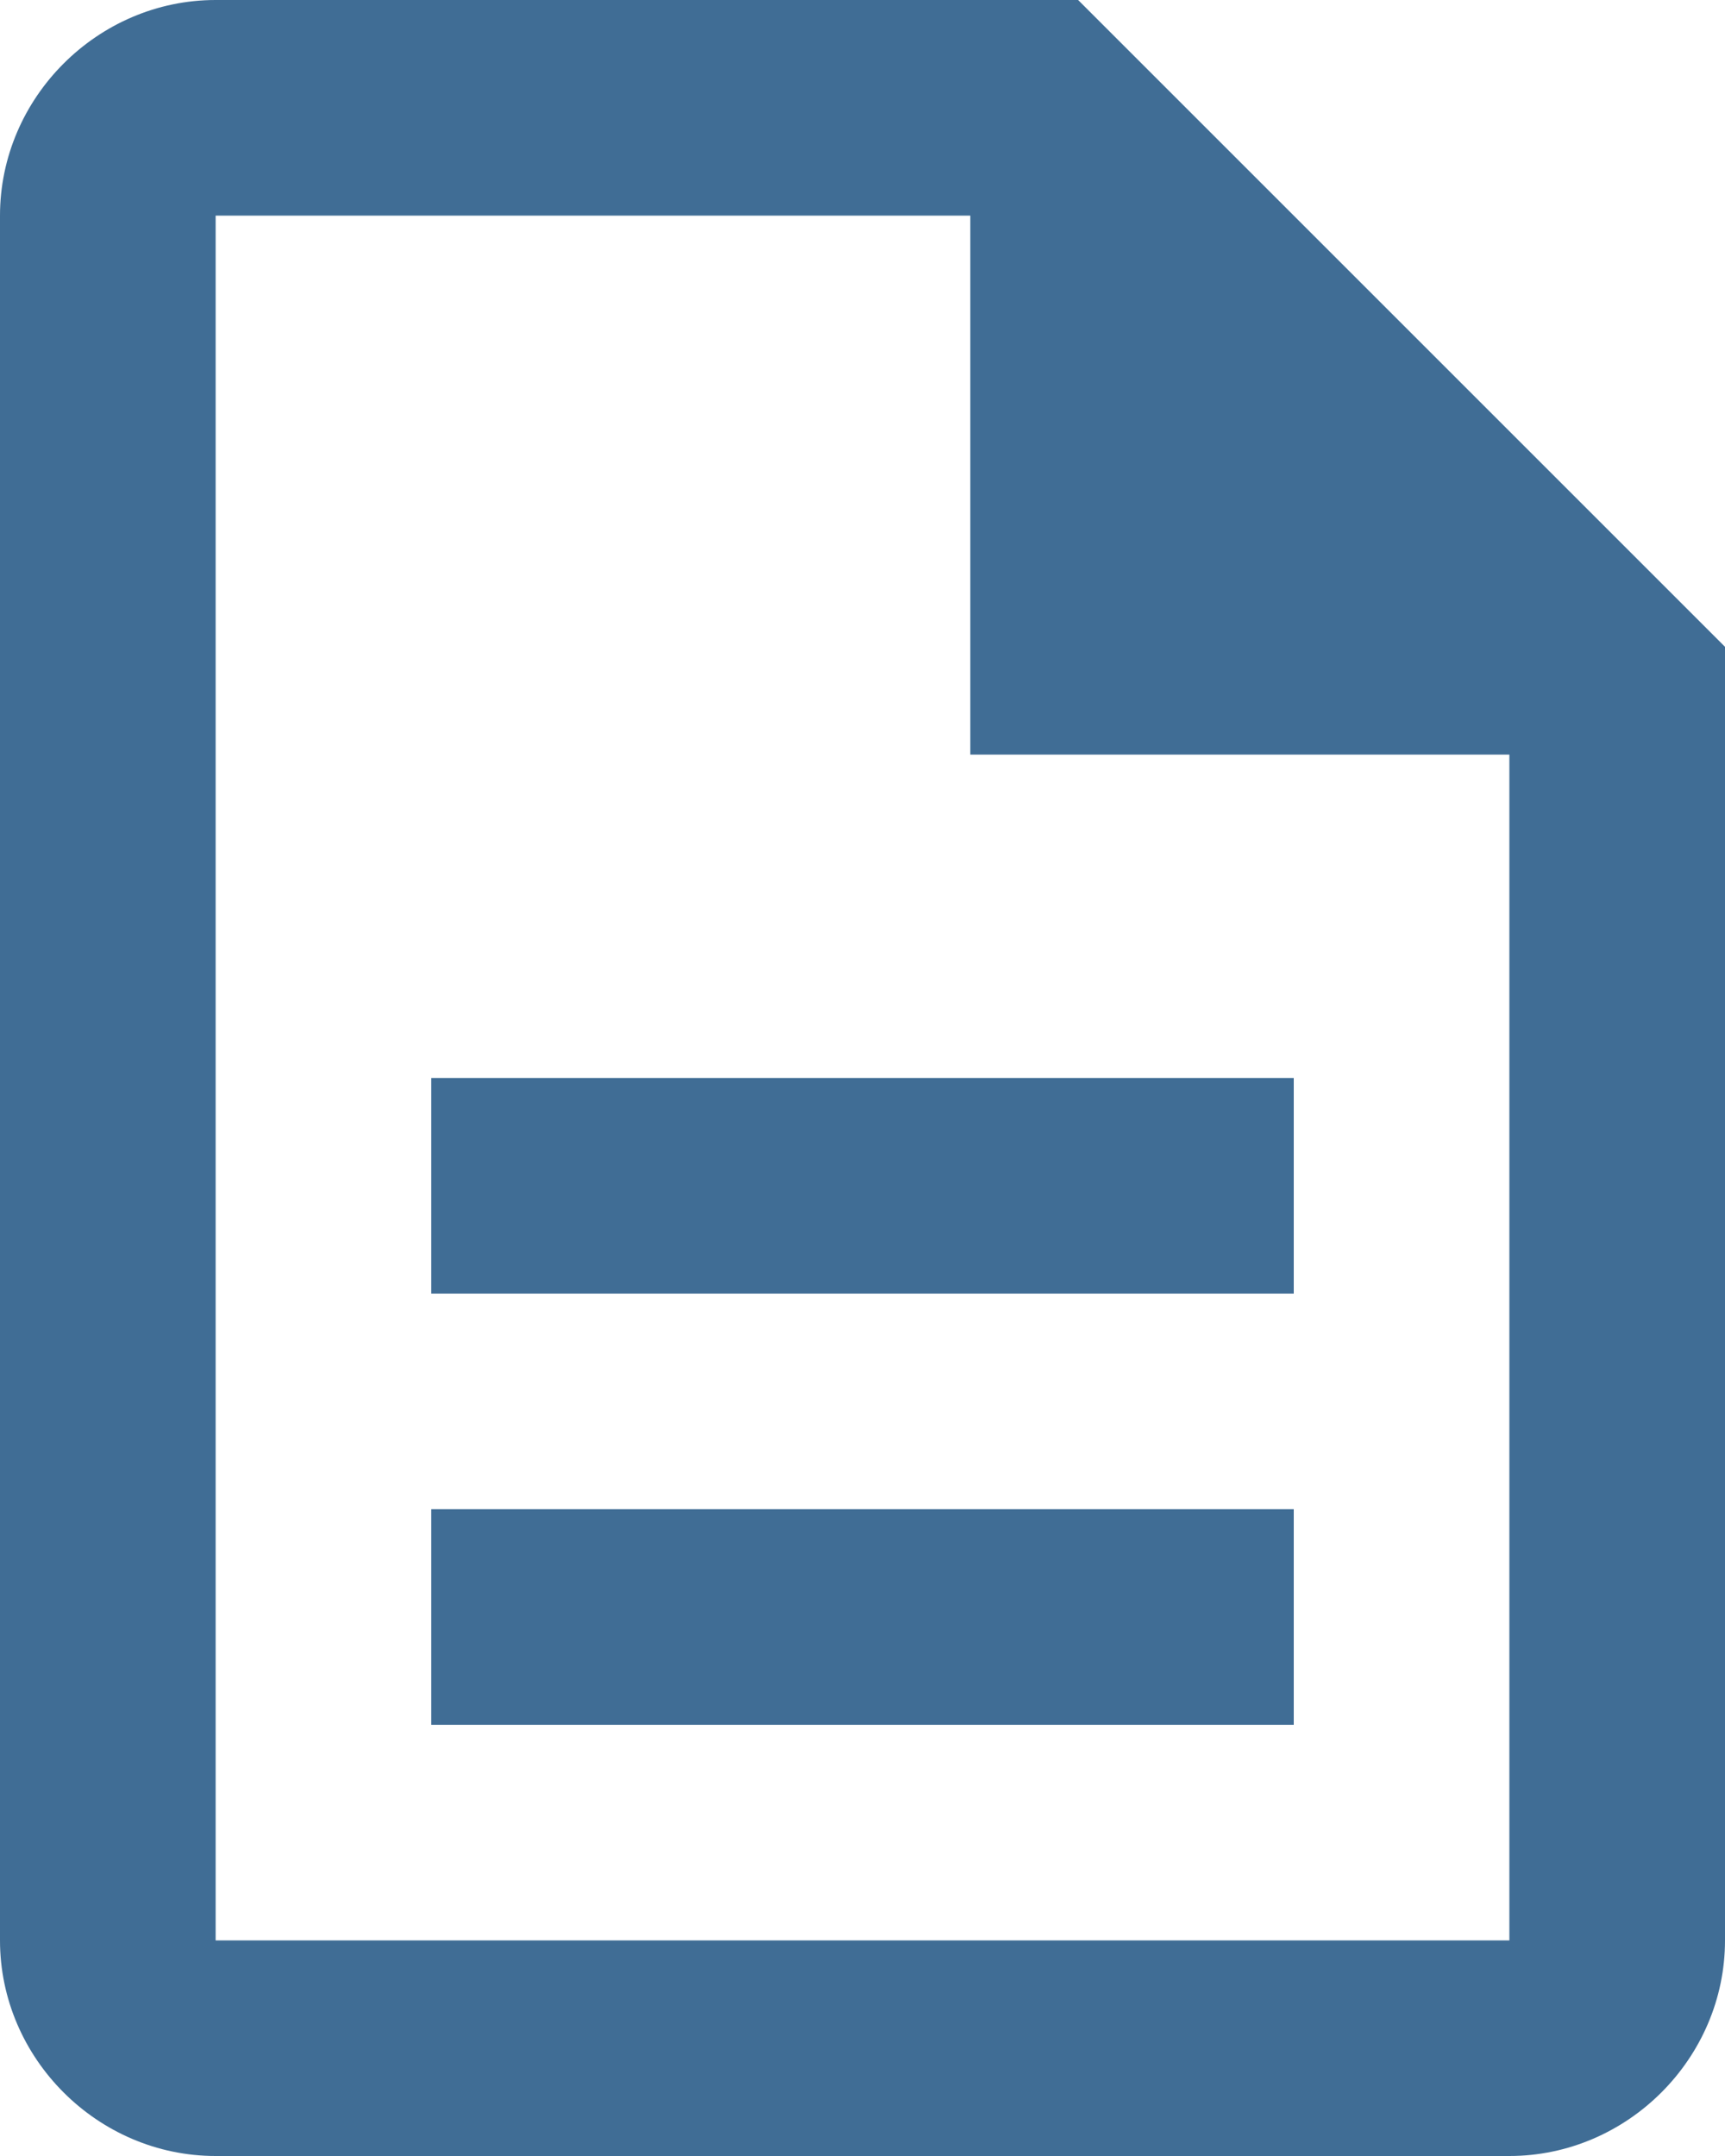 <svg width="16" height="20" viewBox="0 0 16 20" fill="none" xmlns="http://www.w3.org/2000/svg">
<path d="M2 0C0.906 0 0 0.906 0 2V18C0 19.094 0.906 20 2 20H14C15.094 20 16 19.094 16 18V6L10 0H2ZM2 2H9V7H14V18H2V2ZM4 10V12H12V10H4ZM4 14V16H12V14H4Z" fill="#003C71" fill-opacity="0.75"/>
</svg>
